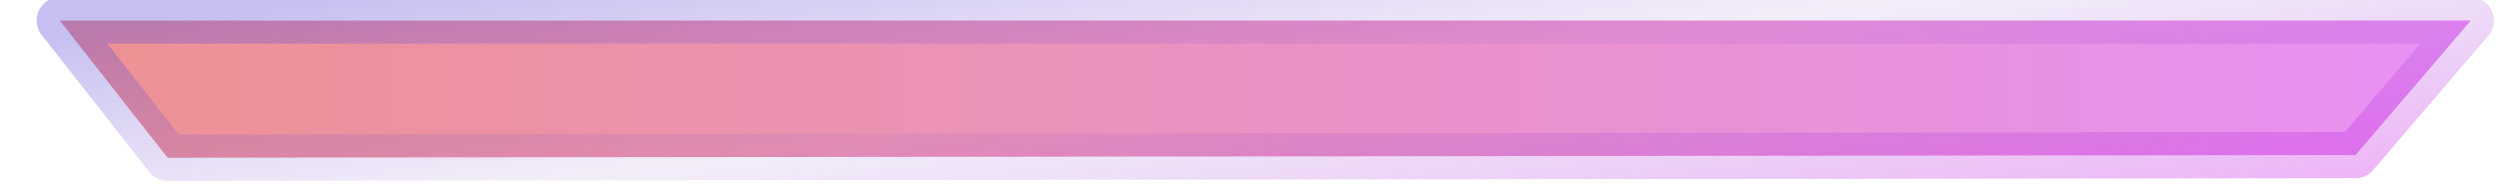 <svg width="54" height="4" viewBox="0 0 54 4" fill="none" xmlns="http://www.w3.org/2000/svg">
<path d="M3.62 3.407L1.29 0.443H53.37L50.88 3.348L3.62 3.407Z" fill="url(#paint0_linear_708_1510)" fill-opacity="0.5" stroke="url(#paint1_linear_708_1510)" stroke-opacity="0.5" stroke-linecap="round" stroke-linejoin="round"/>
<defs>
<linearGradient id="paint0_linear_708_1510" x1="53.37" y1="1.925" x2="1.29" y2="1.925" gradientUnits="userSpaceOnUse">
<stop stop-color="#D124EB"/>
<stop offset="1" stop-color="#DC2626"/>
</linearGradient>
<linearGradient id="paint1_linear_708_1510" x1="3.657" y1="0.443" x2="4.957" y2="10.133" gradientUnits="userSpaceOnUse">
<stop stop-color="#5C4DD9" stop-opacity="0.7"/>
<stop offset="0.461" stop-color="#874FCA" stop-opacity="0.2"/>
<stop offset="1" stop-color="#D124EB" stop-opacity="0.7"/>
</linearGradient>
</defs>
</svg>
